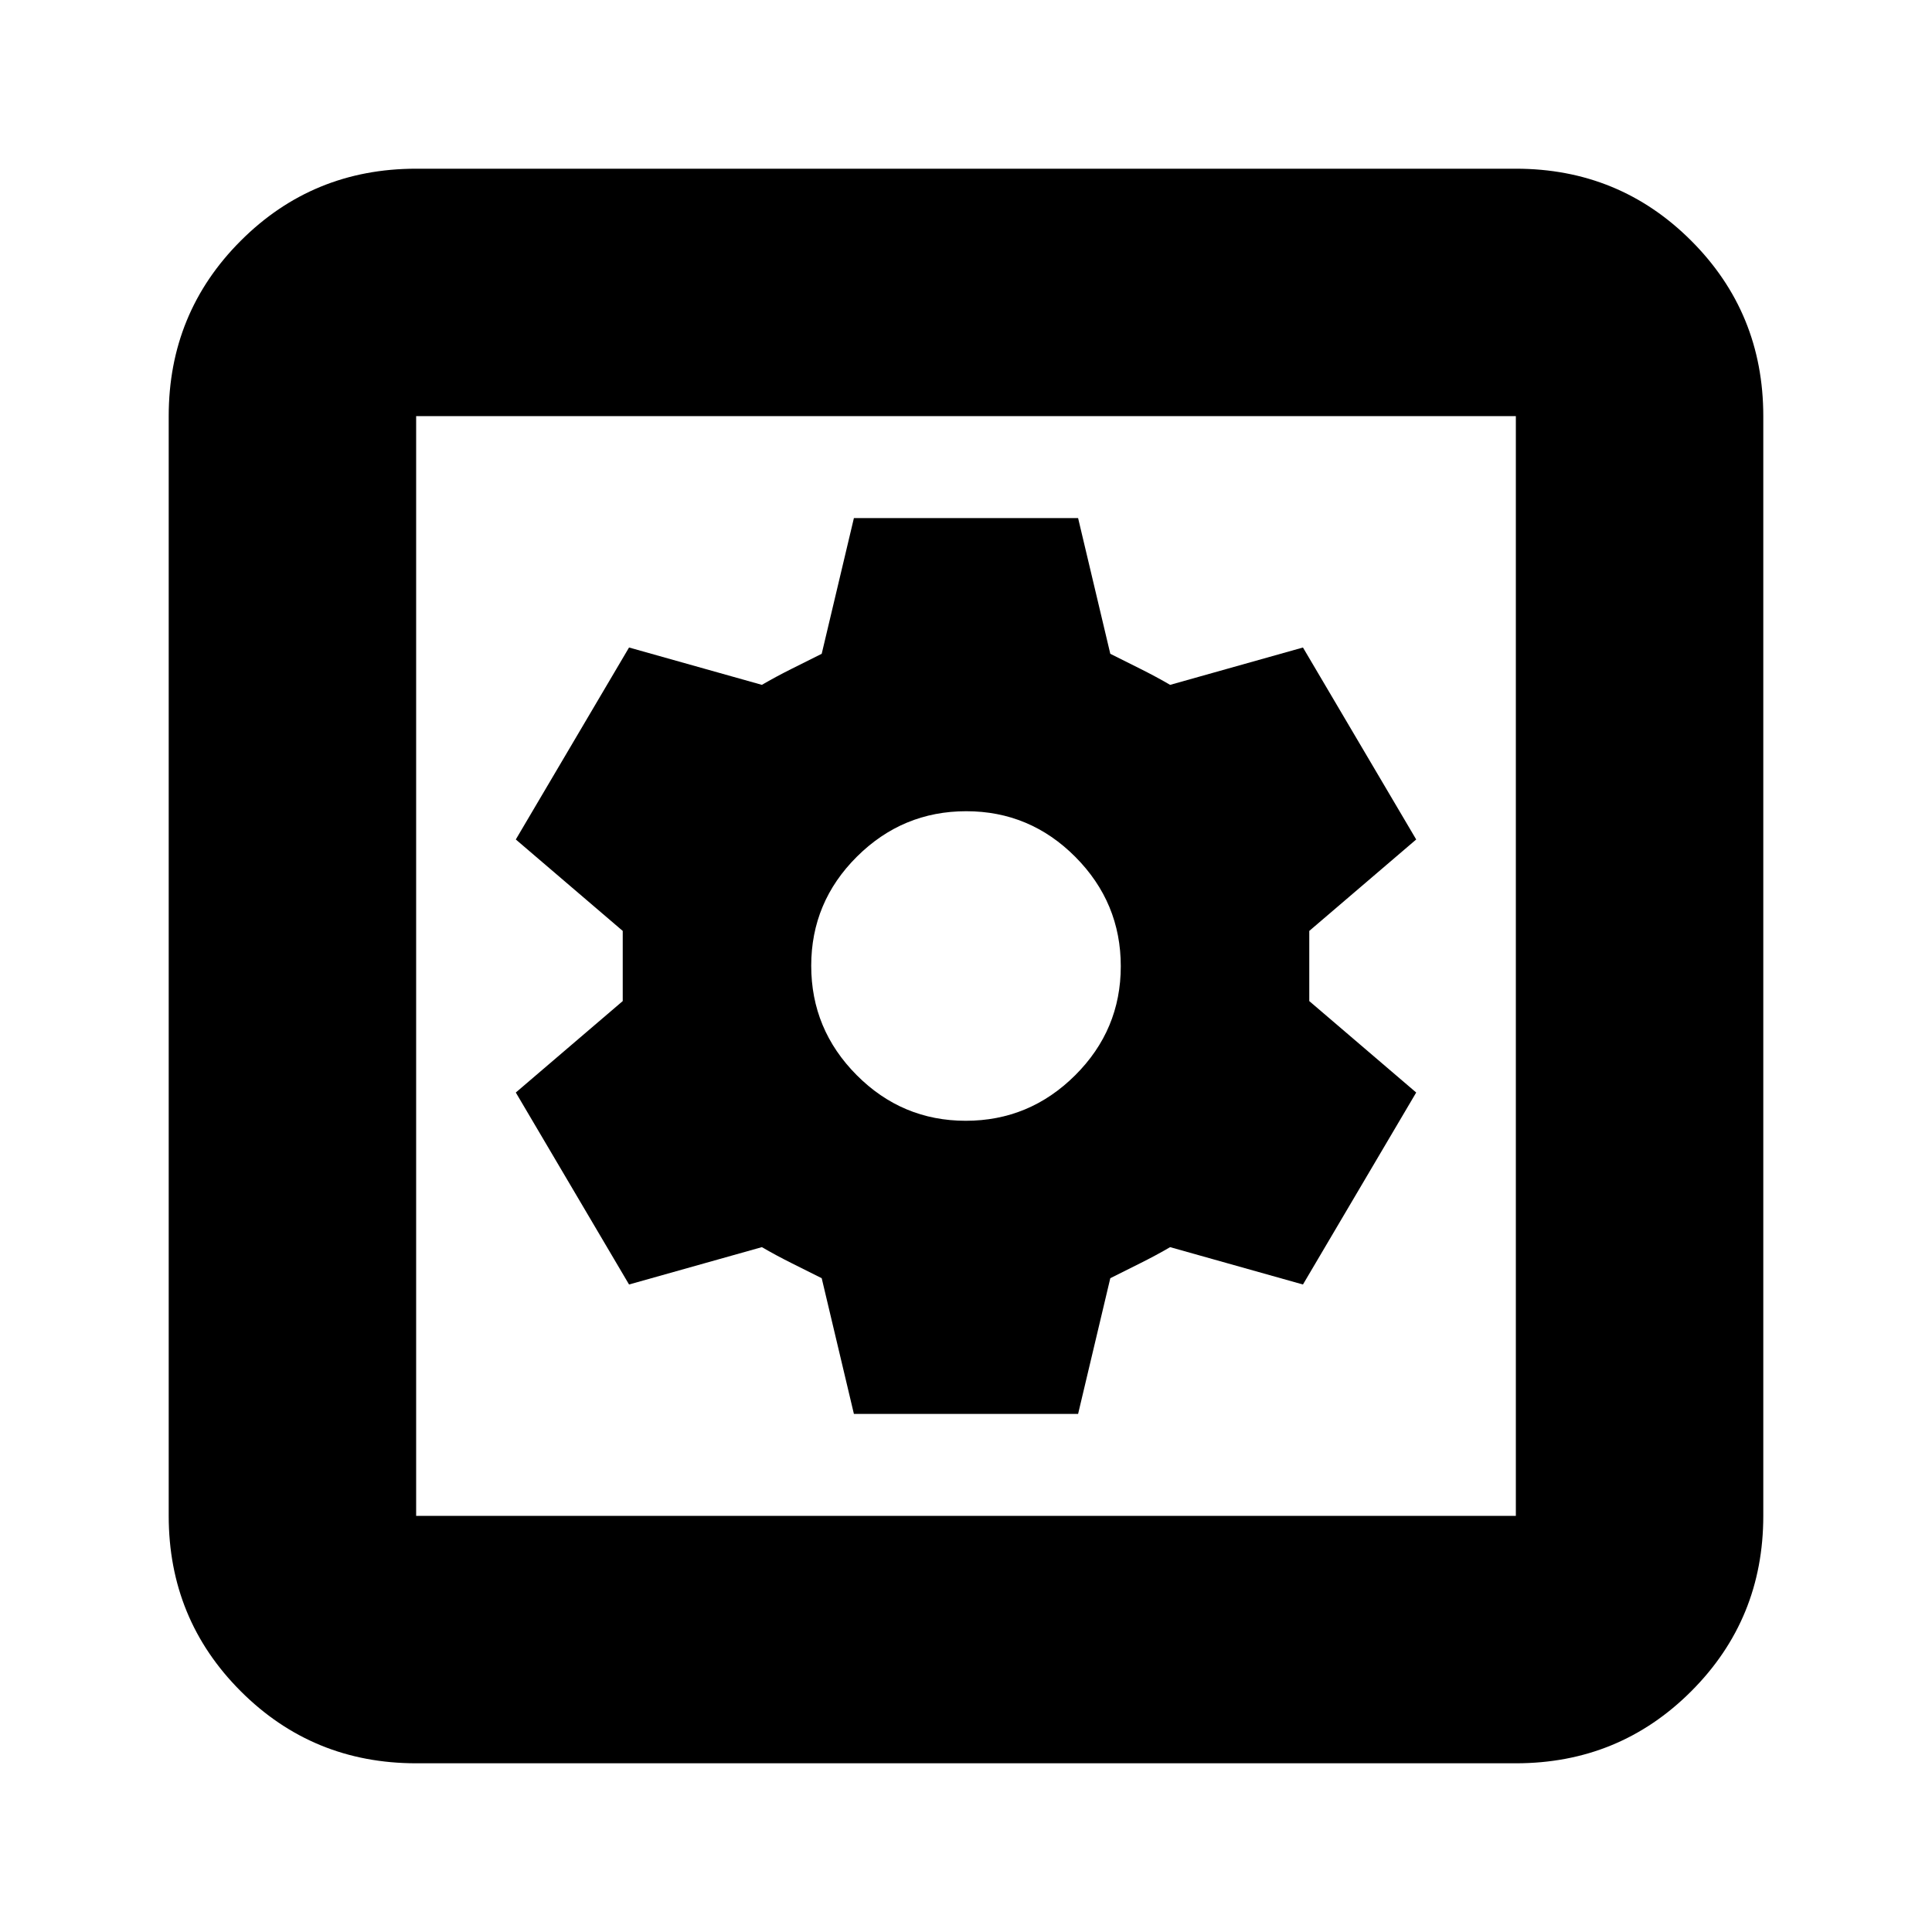 <svg xmlns="http://www.w3.org/2000/svg" height="24" viewBox="0 -960 960 960" width="24"><path d="M424.3-257.43h111.4l16-67.44q6.87-3.43 14.87-7.43 8-4 14.86-8l66 18.56 56.27-95.39-53.13-45.44v-34.86l53.13-45.44-56.27-95.39-66 18.56q-6.86-4-14.86-8-8-4-14.87-7.43l-16-67.44H424.3l-16 67.44q-6.87 3.43-14.87 7.43-8 4-14.86 8l-66-18.56-56.27 95.39 53.13 45.44v34.86l-53.13 45.44 56.27 95.39 66-18.56q6.86 4 14.86 8 8 4 14.87 7.43l16 67.44Zm55.58-145.66q-31.62 0-54.21-22.7-22.58-22.71-22.58-54.33 0-31.62 22.7-54.21 22.71-22.58 54.33-22.58 31.62 0 54.21 22.7 22.58 22.71 22.58 54.33 0 31.62-22.7 54.21-22.71 22.58-54.33 22.58ZM206.78-83.83q-51.35 0-87.15-35.8-35.8-35.8-35.8-87.15v-546.44q0-51.35 35.8-87.15 35.8-35.8 87.15-35.8h546.44q51.35 0 87.15 35.8 35.8 35.8 35.8 87.15v546.44q0 51.35-35.8 87.15-35.8 35.8-87.15 35.8H206.78Zm0-122.95h546.44v-546.44H206.78v546.44Zm0-546.44v546.44-546.44Z"/></svg>